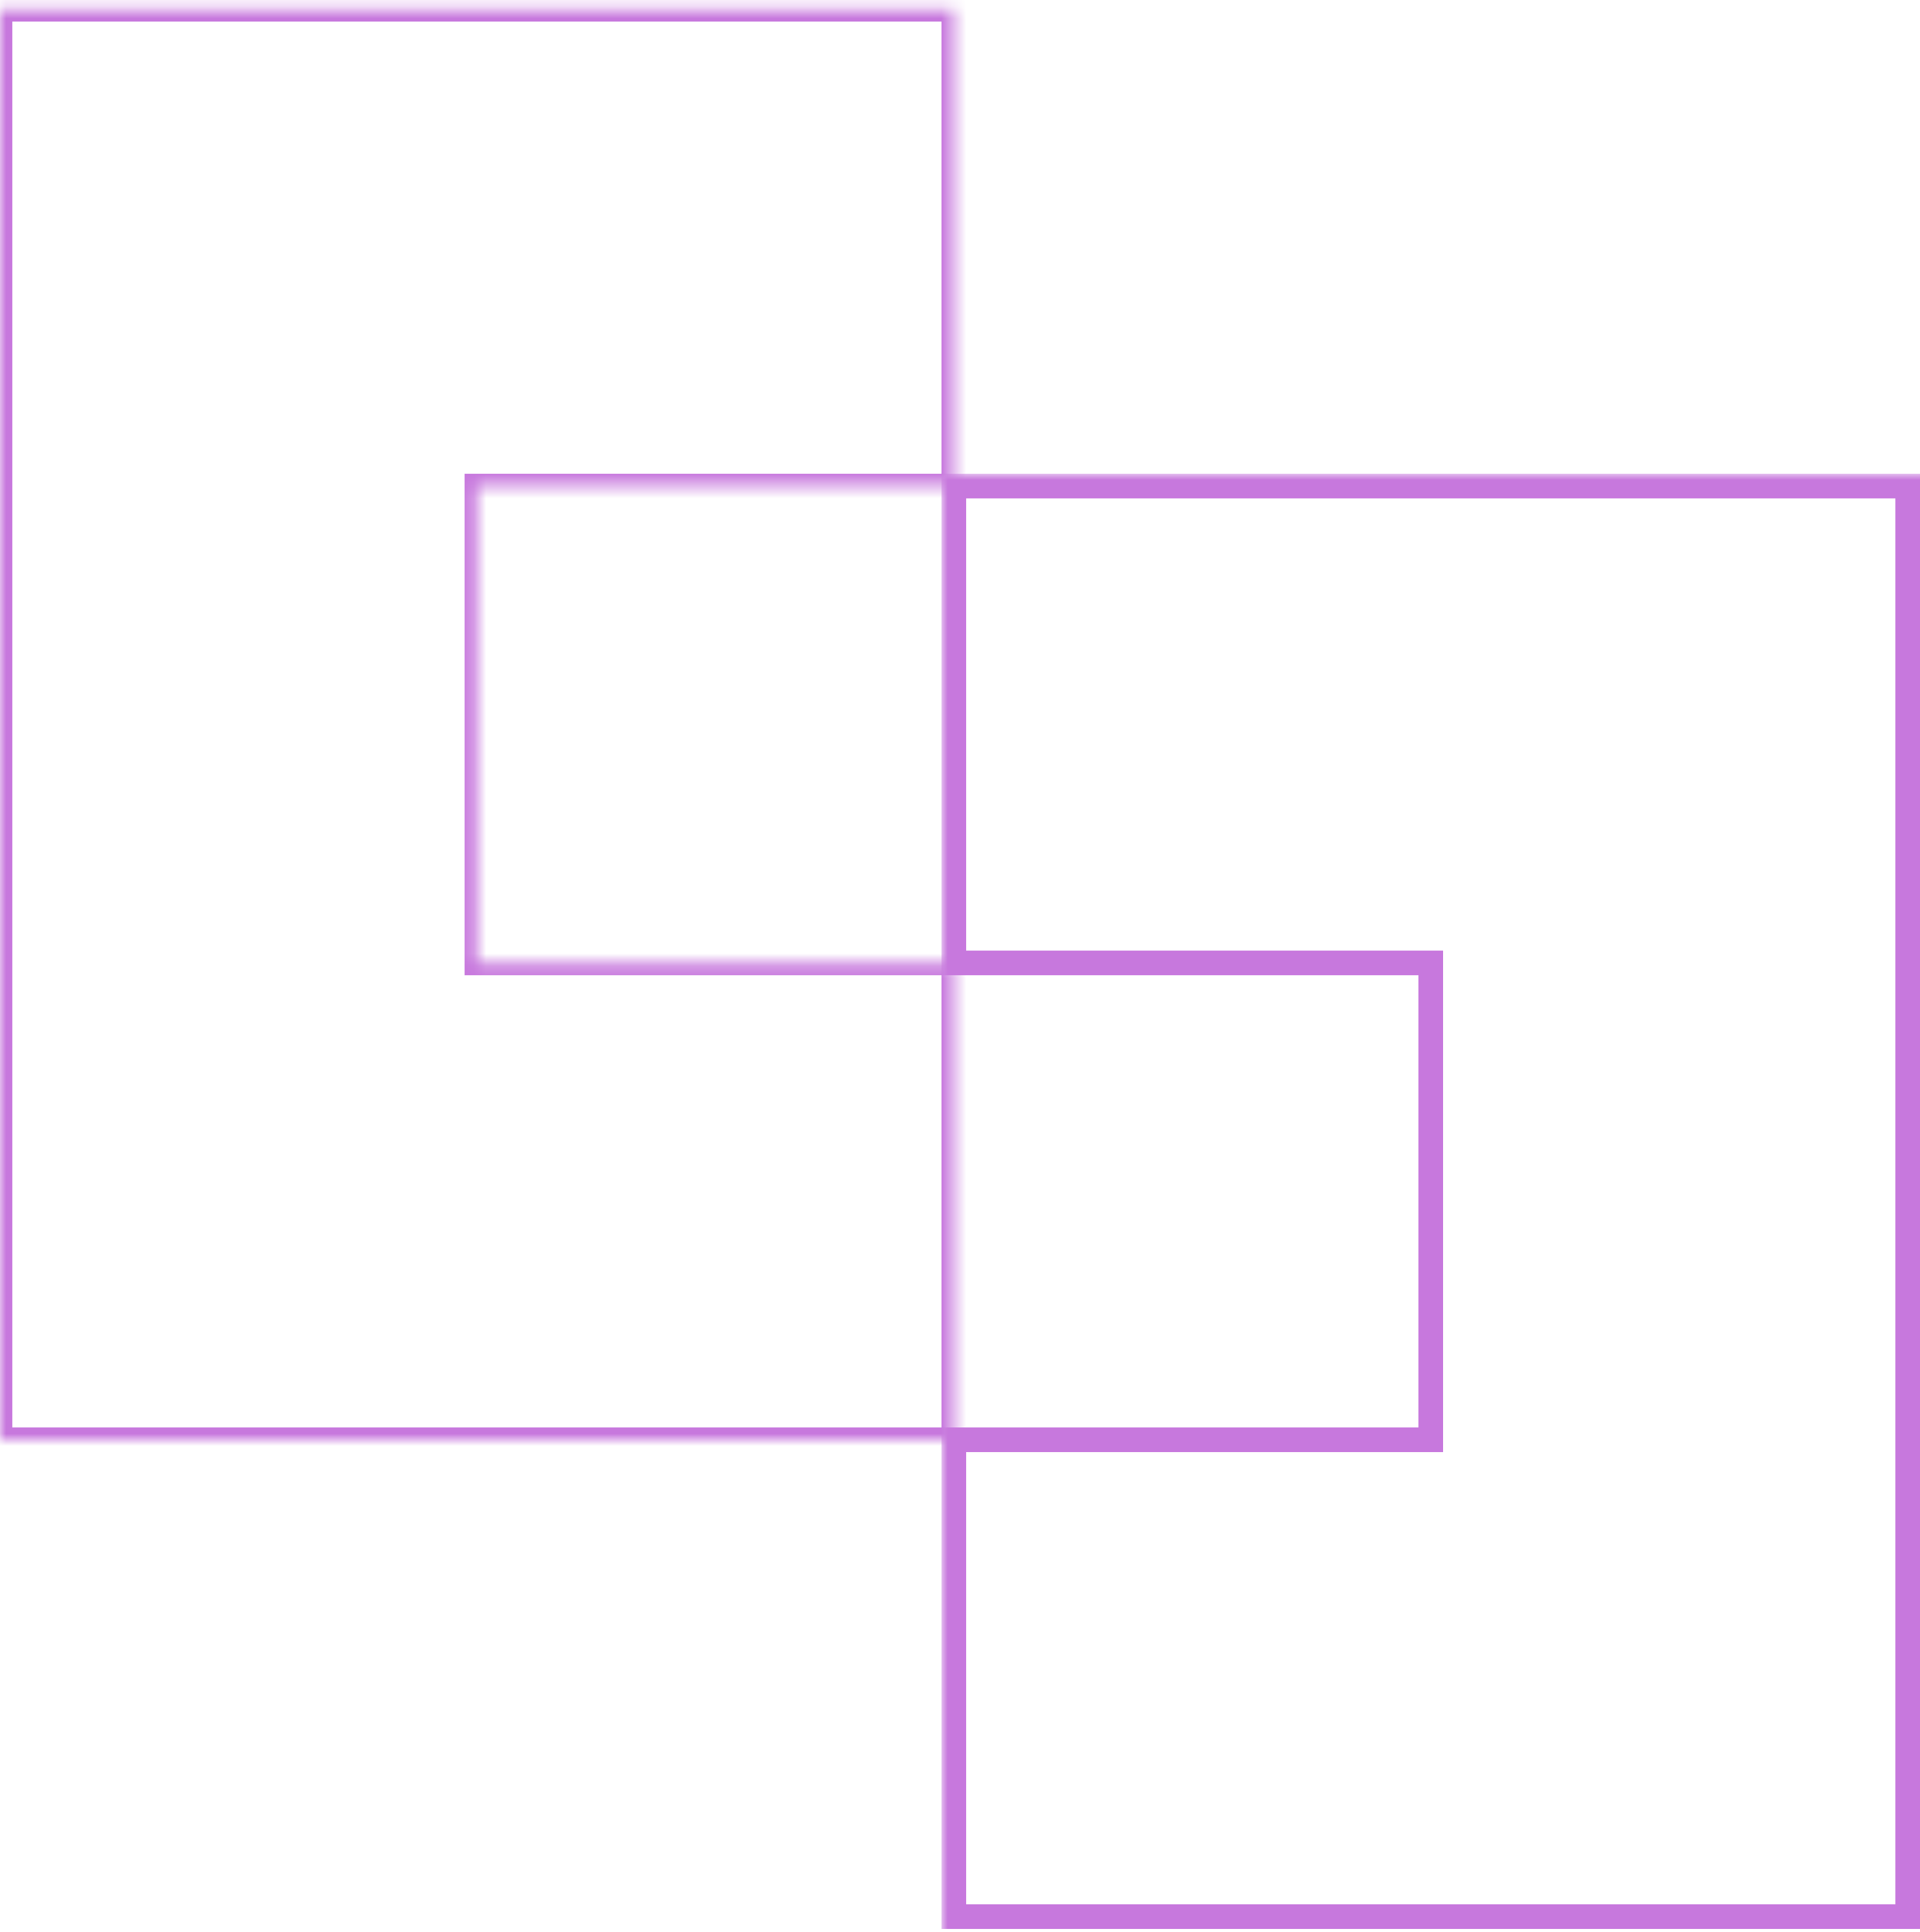 <svg width="156" height="157" viewBox="0 0 156 157" fill="none" xmlns="http://www.w3.org/2000/svg">
<mask id="path-1-inside-1_0_1" fill="white">
<path fill-rule="evenodd" clip-rule="evenodd" d="M0 0.75H38.75H77.5V39.5H38.75V78.25H77.5V117H38.75H0V78.25V39.5V0.75Z"/>
</mask>
<path d="M0 0.75V-0.25H-1V0.75H0ZM77.5 0.75H78.5V-0.25H77.5V0.75ZM77.5 39.5V40.5H78.5V39.5H77.5ZM38.75 39.5V38.5H37.75V39.5H38.75ZM38.75 78.25H37.75V79.25H38.75V78.25ZM77.5 78.25H78.5V77.25H77.5V78.25ZM77.5 117V118H78.5V117H77.5ZM0 117H-1V118H0V117ZM38.75 -0.25H0V1.75H38.75V-0.25ZM77.5 -0.25H38.75V1.75H77.5V-0.25ZM78.5 39.5V0.75H76.5V39.5H78.5ZM38.75 40.5H77.5V38.5H38.75V40.5ZM39.75 78.25V39.5H37.75V78.25H39.75ZM38.75 79.25H77.5V77.25H38.75V79.25ZM76.5 78.25V117H78.5V78.25H76.5ZM77.5 116H38.75V118H77.5V116ZM0 118H38.75V116H0V118ZM-1 78.25V117H1V78.25H-1ZM-1 39.5V78.25H1V39.5H-1ZM-1 0.75V39.5H1V0.75H-1Z" fill="#C778DD" mask="url(#path-1-inside-1_0_1)"/>
<mask id="path-3-outside-2_0_1" maskUnits="userSpaceOnUse" x="76.5" y="38.5" width="80" height="119" fill="black">
<rect fill="white" x="76.5" y="38.5" width="80" height="119"/>
<path fill-rule="evenodd" clip-rule="evenodd" d="M77.5 39.5H116.25H155V78.25V117V155.75H116.25H77.5V117H116.25V78.25H77.5V39.5Z"/>
</mask>
<path d="M77.5 39.5V38.5H76.5V39.5H77.5ZM155 39.5H156V38.5H155V39.5ZM155 155.75V156.75H156V155.75H155ZM77.5 155.75H76.5V156.75H77.5V155.75ZM77.5 117V116H76.5V117H77.5ZM116.25 117V118H117.25V117H116.25ZM116.25 78.25H117.25V77.25H116.25V78.25ZM77.5 78.25H76.5V79.25H77.5V78.25ZM116.25 38.5H77.5V40.5H116.25V38.5ZM155 38.5H116.25V40.5H155V38.5ZM156 78.25V39.5H154V78.25H156ZM156 117V78.25H154V117H156ZM156 155.75V117H154V155.75H156ZM116.25 156.75H155V154.75H116.25V156.75ZM116.25 154.75H77.5V156.75H116.25V154.75ZM78.5 155.75V117H76.5V155.75H78.5ZM77.5 118H116.25V116H77.5V118ZM115.25 78.25V117H117.25V78.25H115.25ZM77.5 79.25H116.25V77.25H77.5V79.25ZM76.5 39.5V78.25H78.5V39.5H76.5Z" fill="#C778DD" mask="url(#path-3-outside-2_0_1)"/>
</svg>
